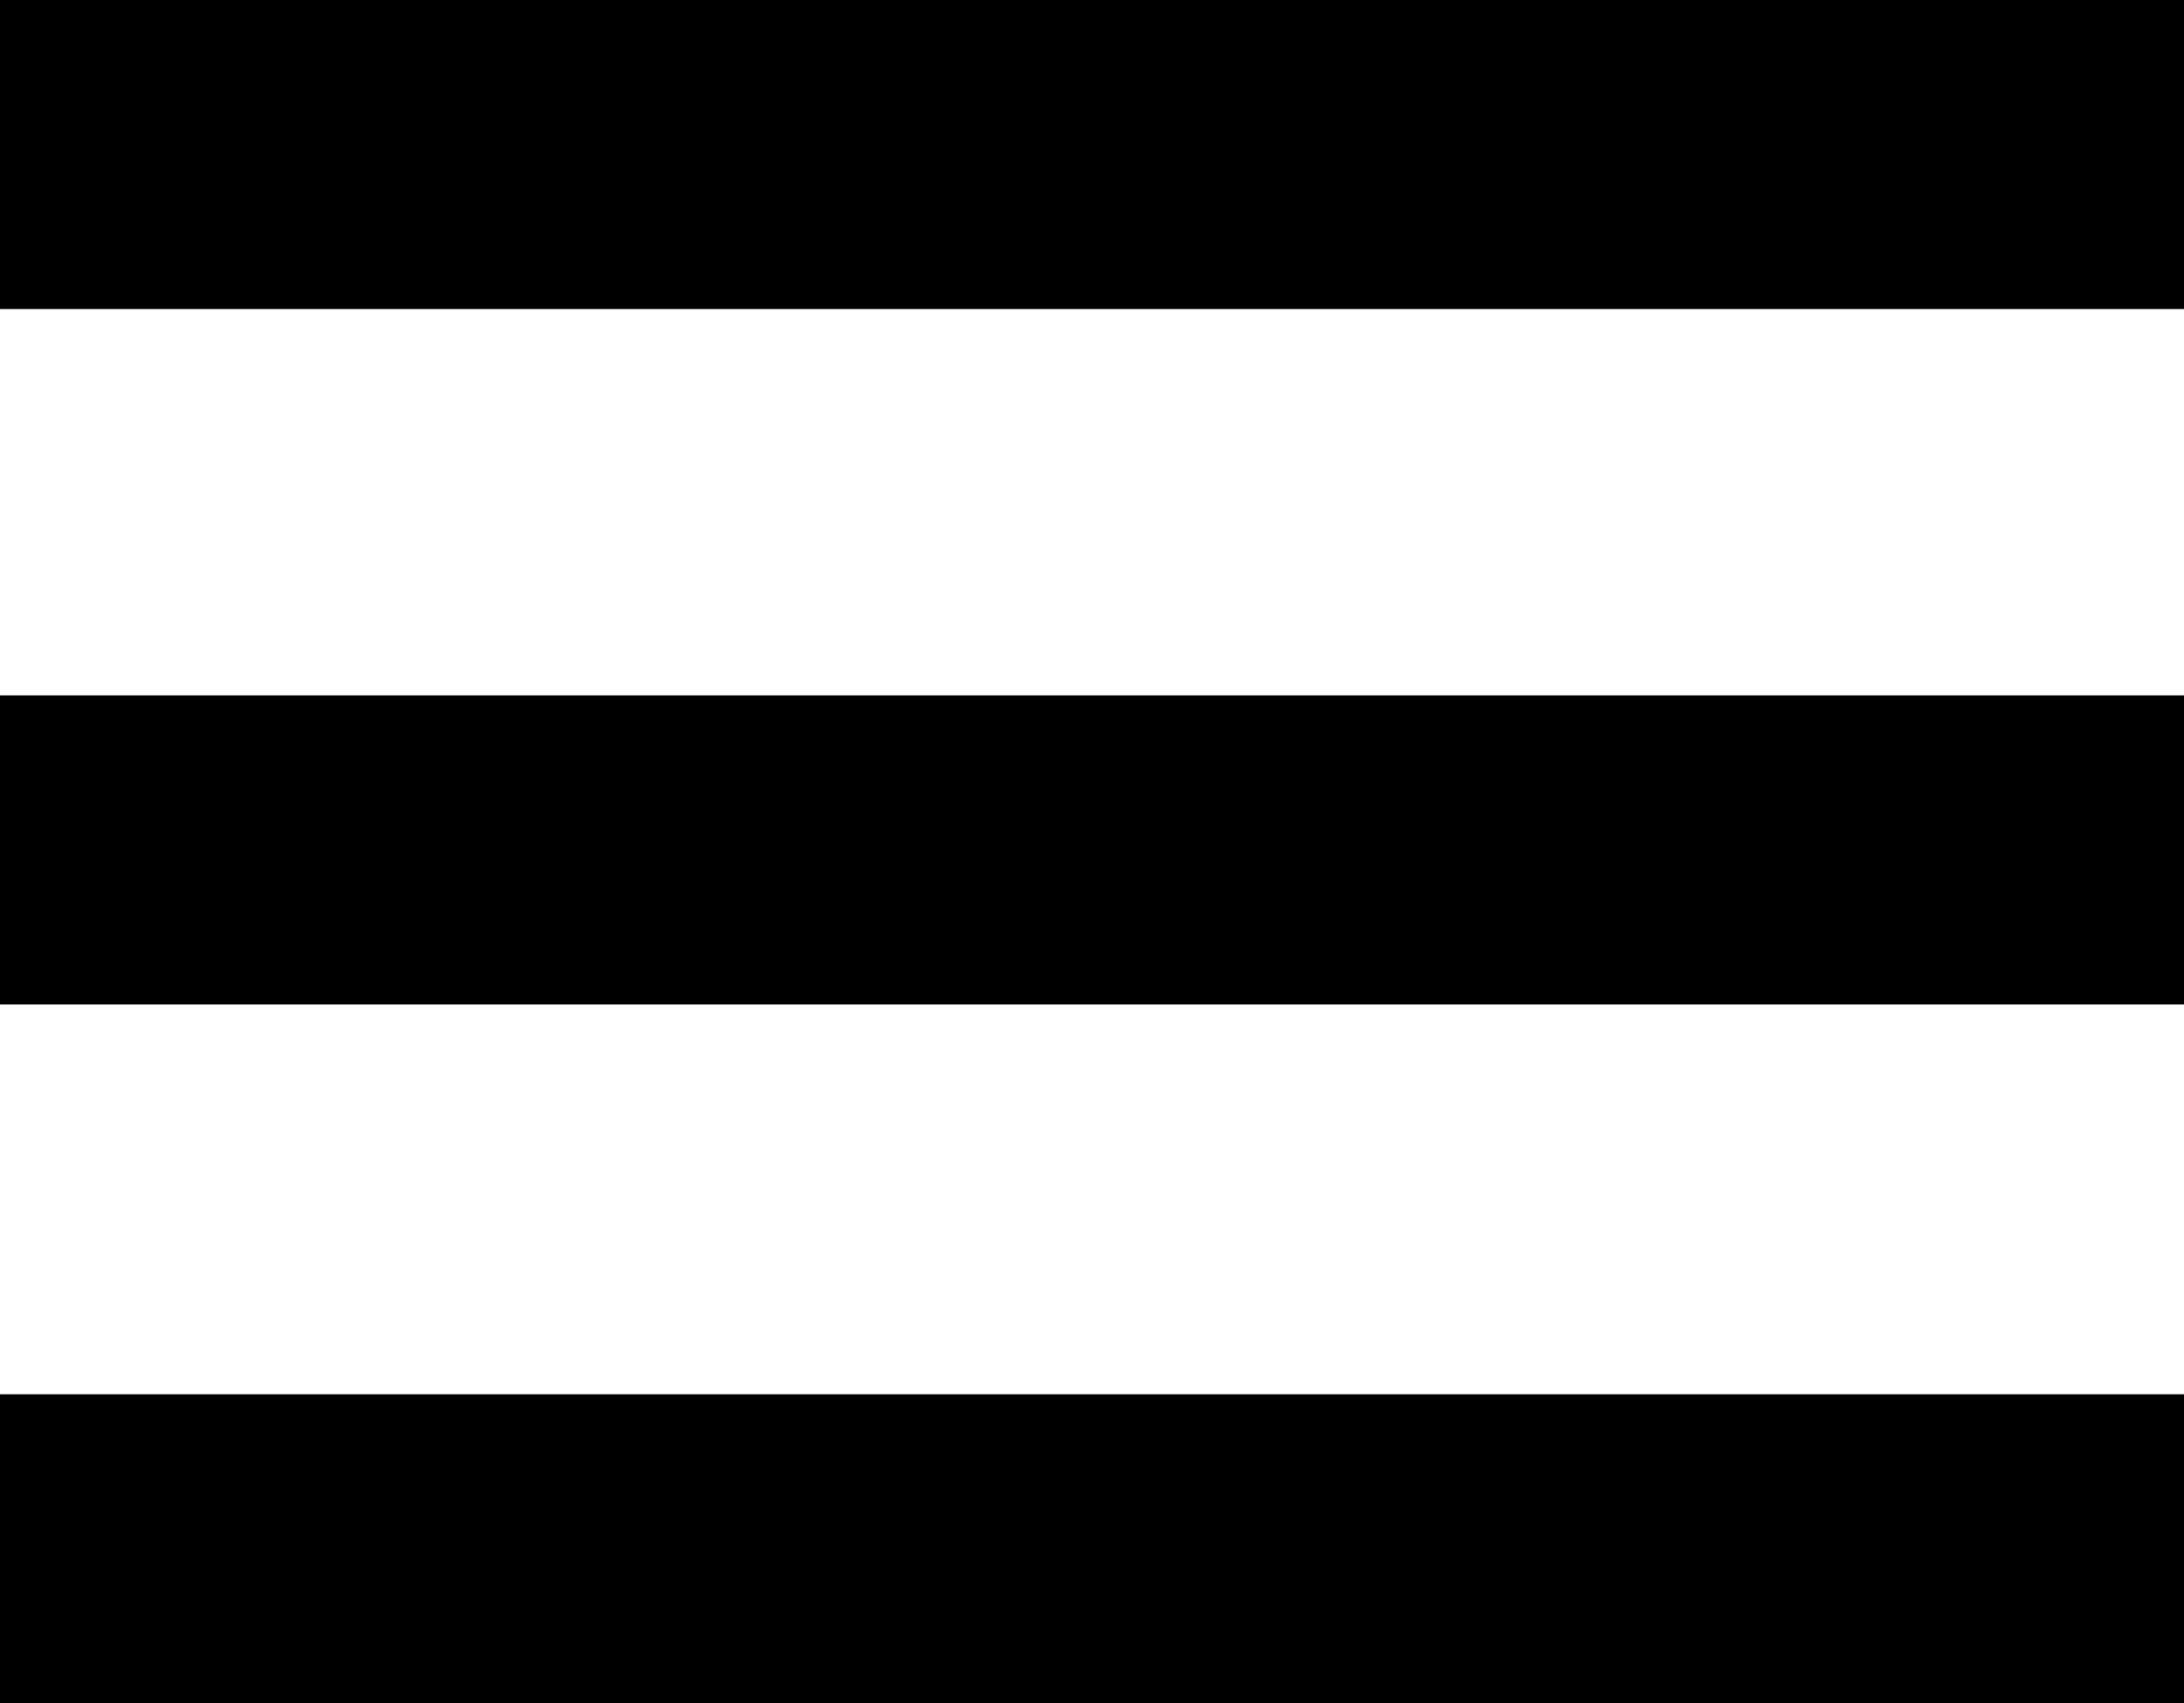 <svg id="Calque_1" data-name="Calque 1" xmlns="http://www.w3.org/2000/svg" viewBox="0 0 622 485"><rect width="622" height="88"/><rect y="198" width="622" height="88"/><rect y="397" width="622" height="88"/></svg>